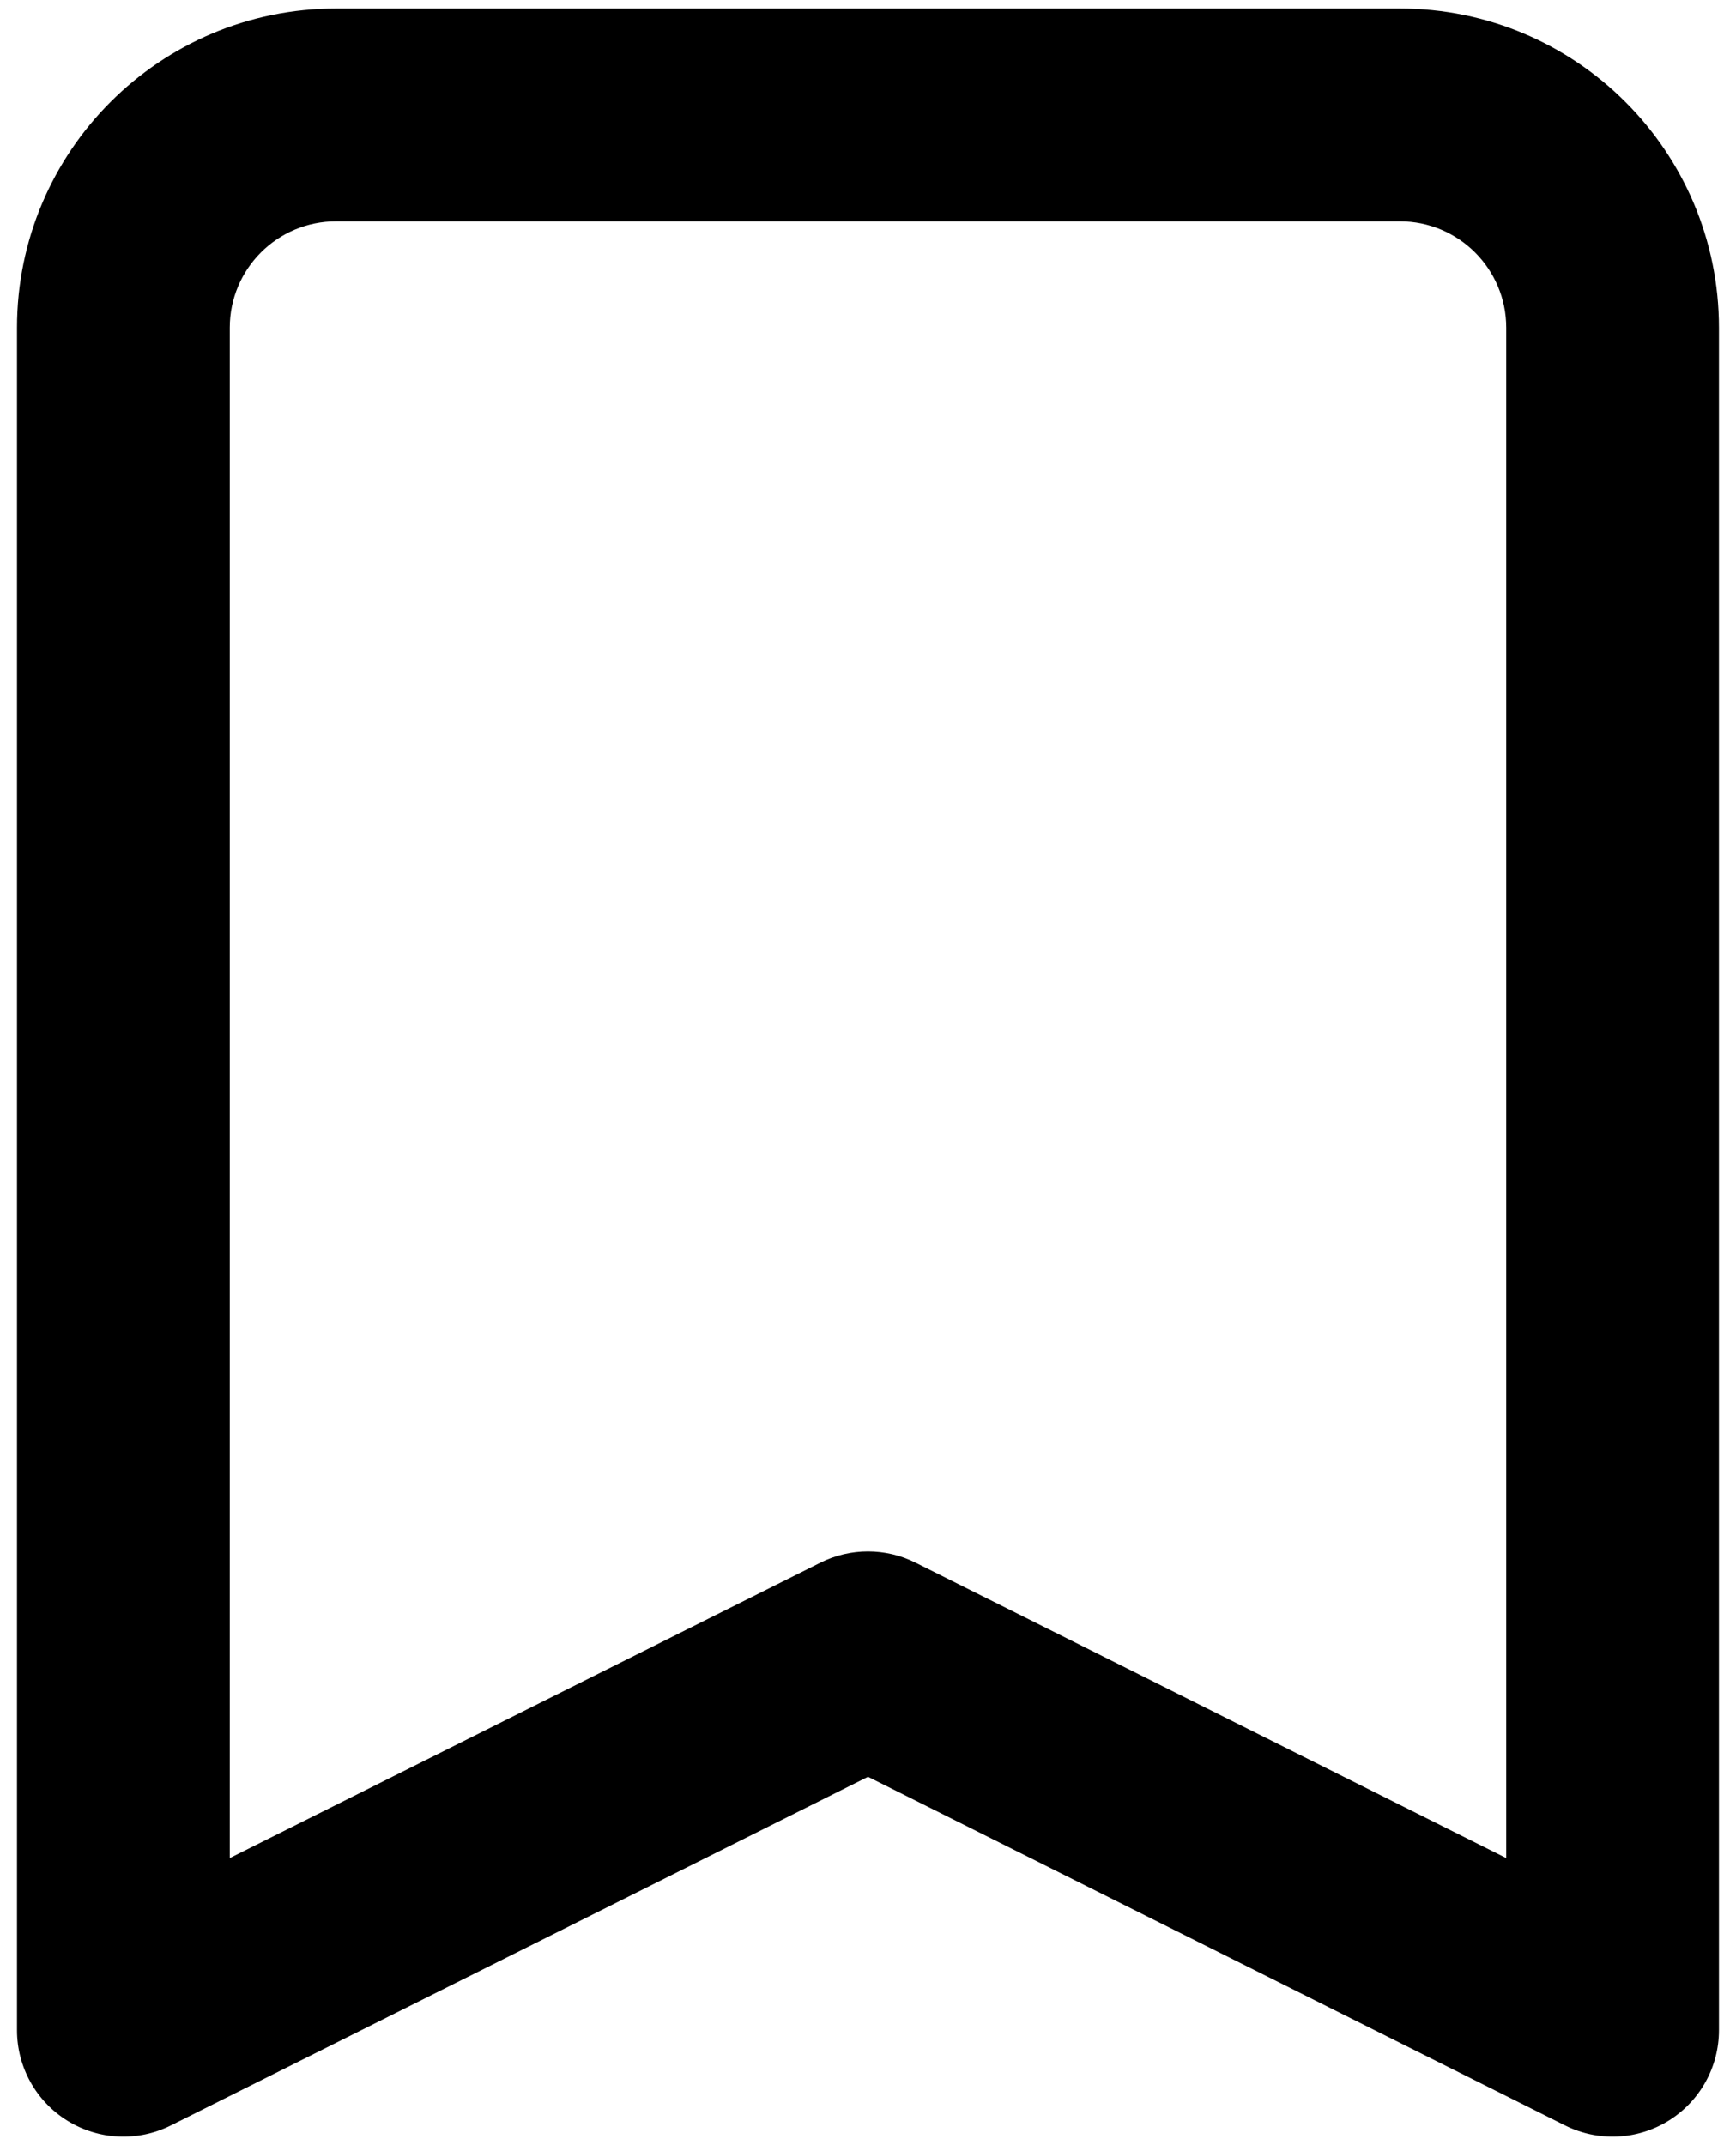 <svg width="34" height="42" viewBox="0 0 34 42" fill="none" xmlns="http://www.w3.org/2000/svg">
<path fill-rule="evenodd" clip-rule="evenodd" d="M0.333 6.417C0.333 2.965 3.131 0.167 6.583 0.167H27.416C30.868 0.167 33.666 2.965 33.666 6.417V39.75C33.666 40.472 33.292 41.143 32.678 41.522C32.064 41.902 31.297 41.936 30.651 41.613L17 34.788L3.348 41.613C2.702 41.936 1.935 41.902 1.321 41.522C0.707 41.143 0.333 40.472 0.333 39.75V6.417ZM6.583 4.333C5.432 4.333 4.5 5.266 4.5 6.417V36.379L16.068 30.595C16.654 30.302 17.345 30.302 17.931 30.595L29.5 36.379V6.417C29.5 5.266 28.567 4.333 27.416 4.333H6.583Z" fill="black"/>
</svg>
